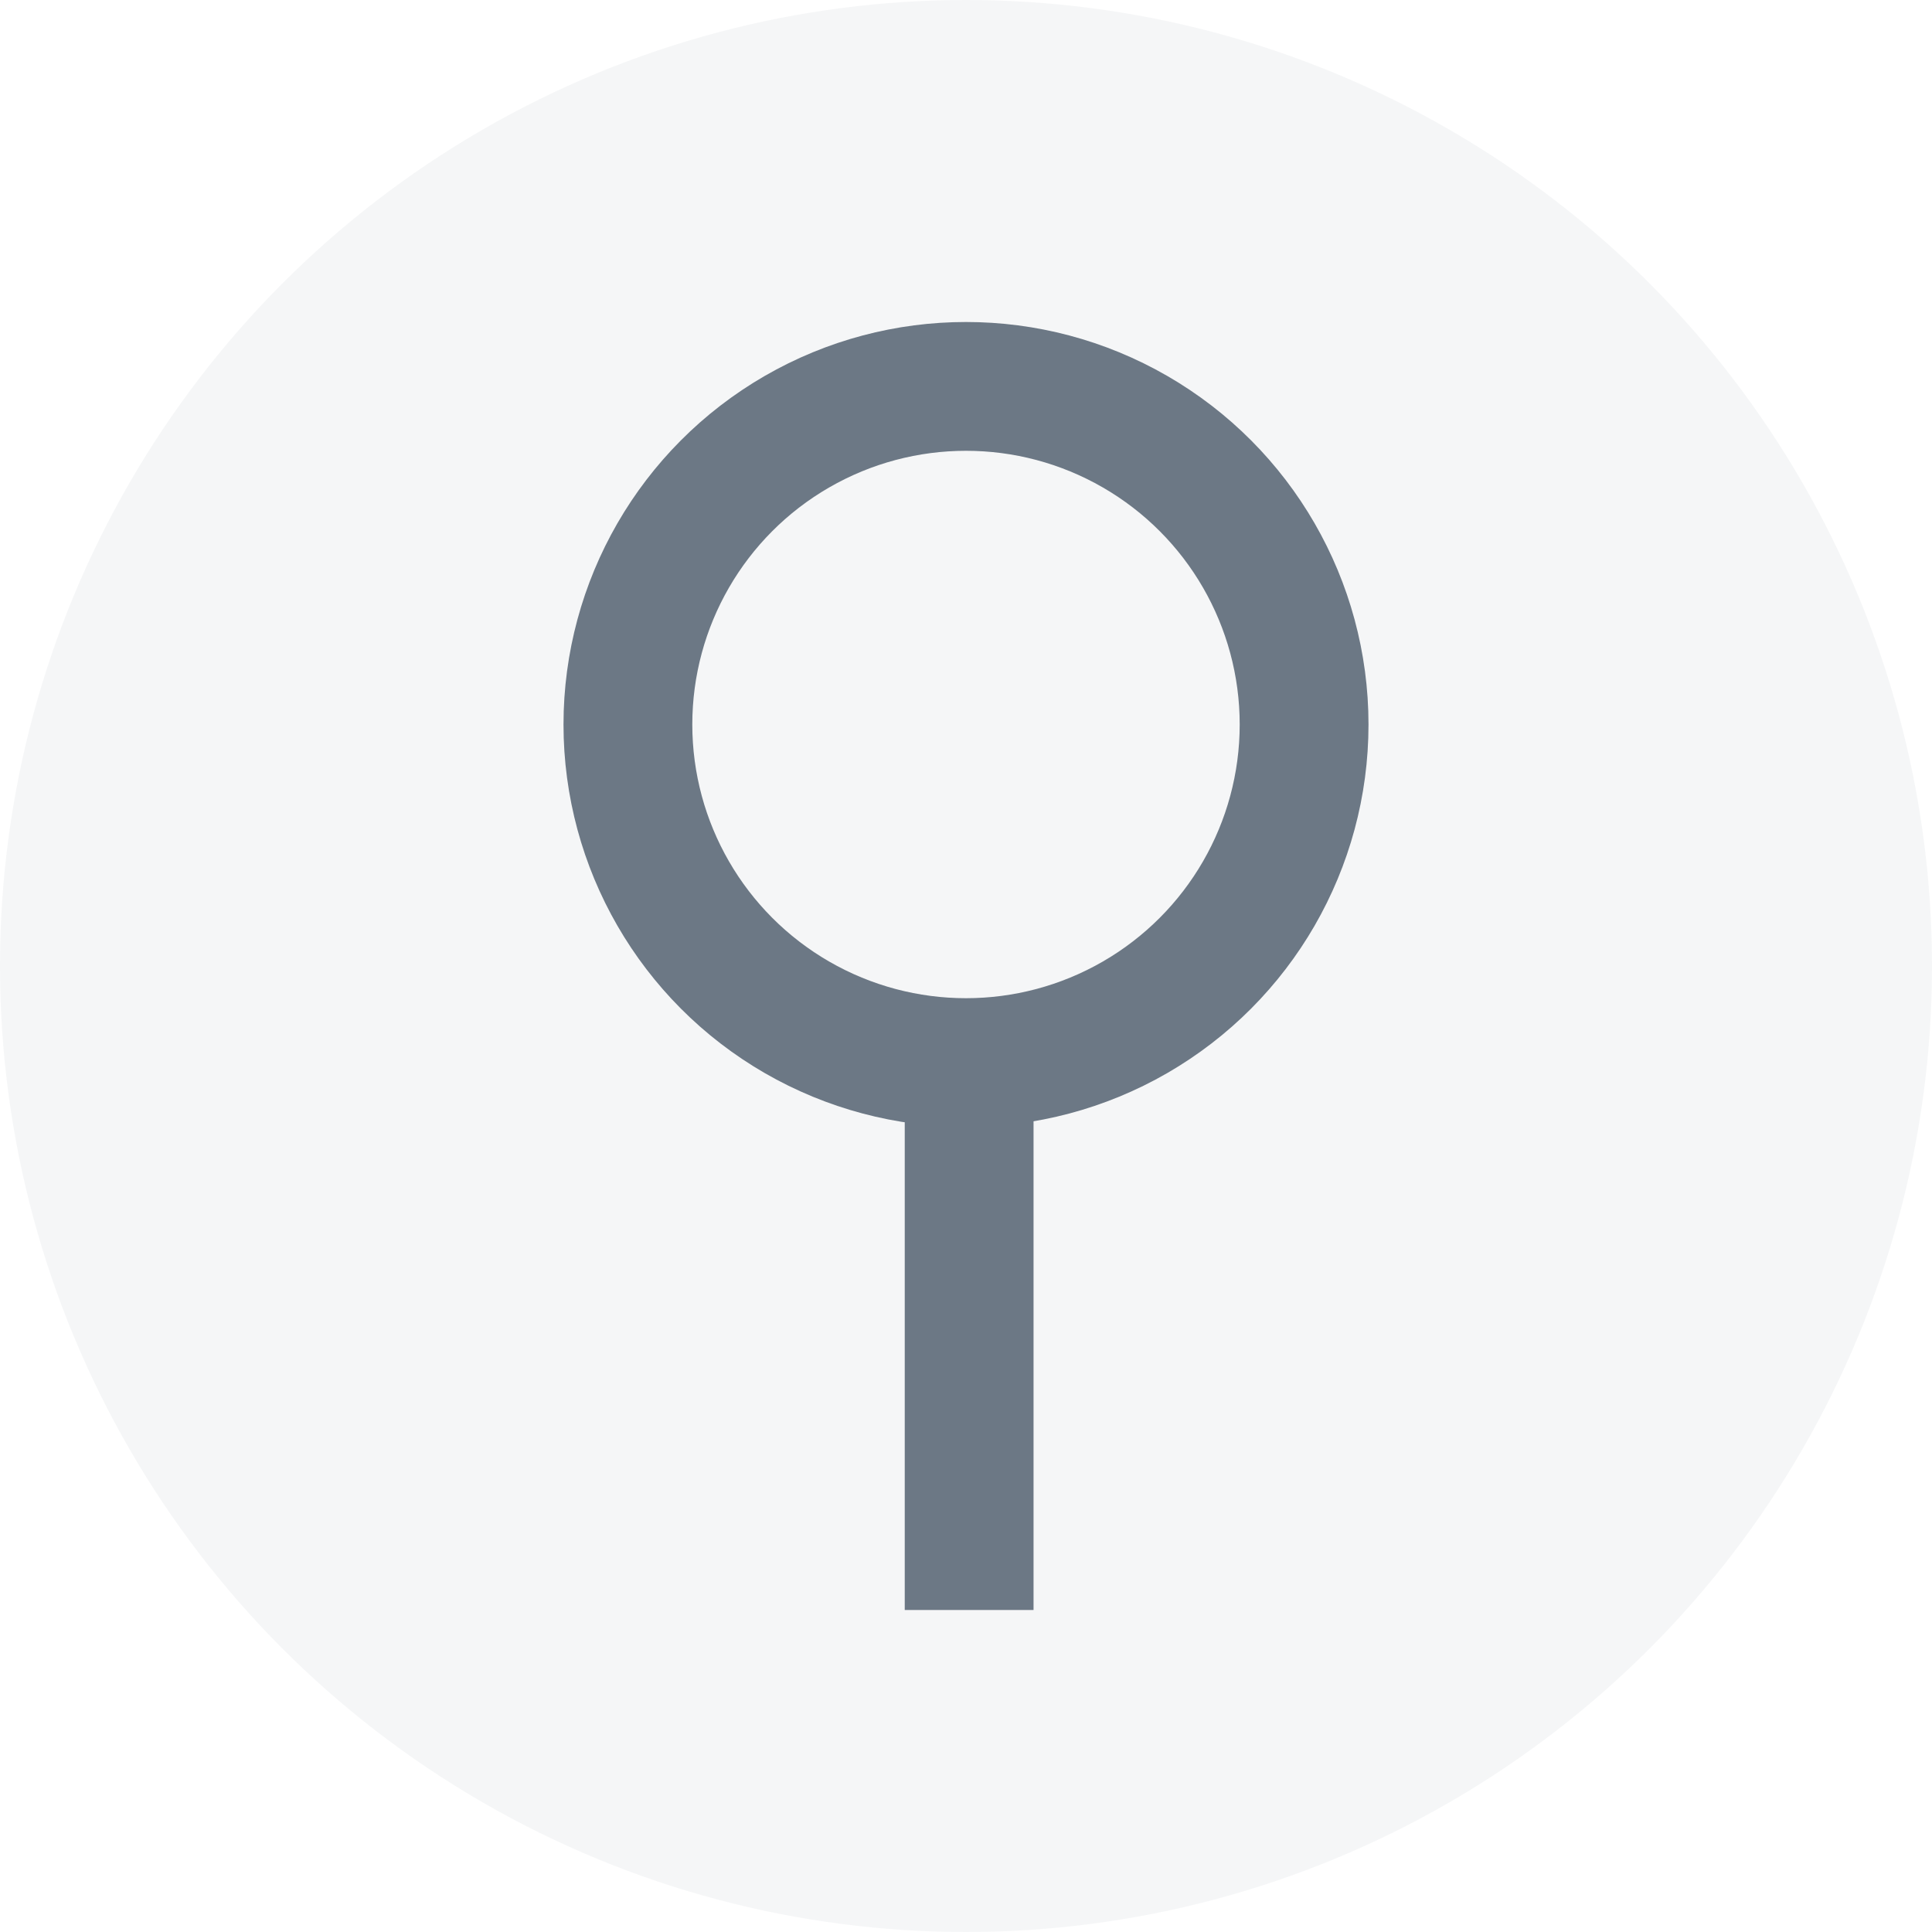 <svg width="24" height="24" viewBox="0 0 24 24" fill="none" xmlns="http://www.w3.org/2000/svg">
<circle opacity="0.04" cx="12" cy="12" r="12" fill="#112438"/>
<g opacity="0.6">
<circle cx="12" cy="9" r="4.2" stroke="#112438" stroke-width="1.6"/>
<path d="M11.239 20L11.239 13.6L12.839 13.6L12.839 20L11.239 20Z" fill="#112438"/>
</g>
</svg>
